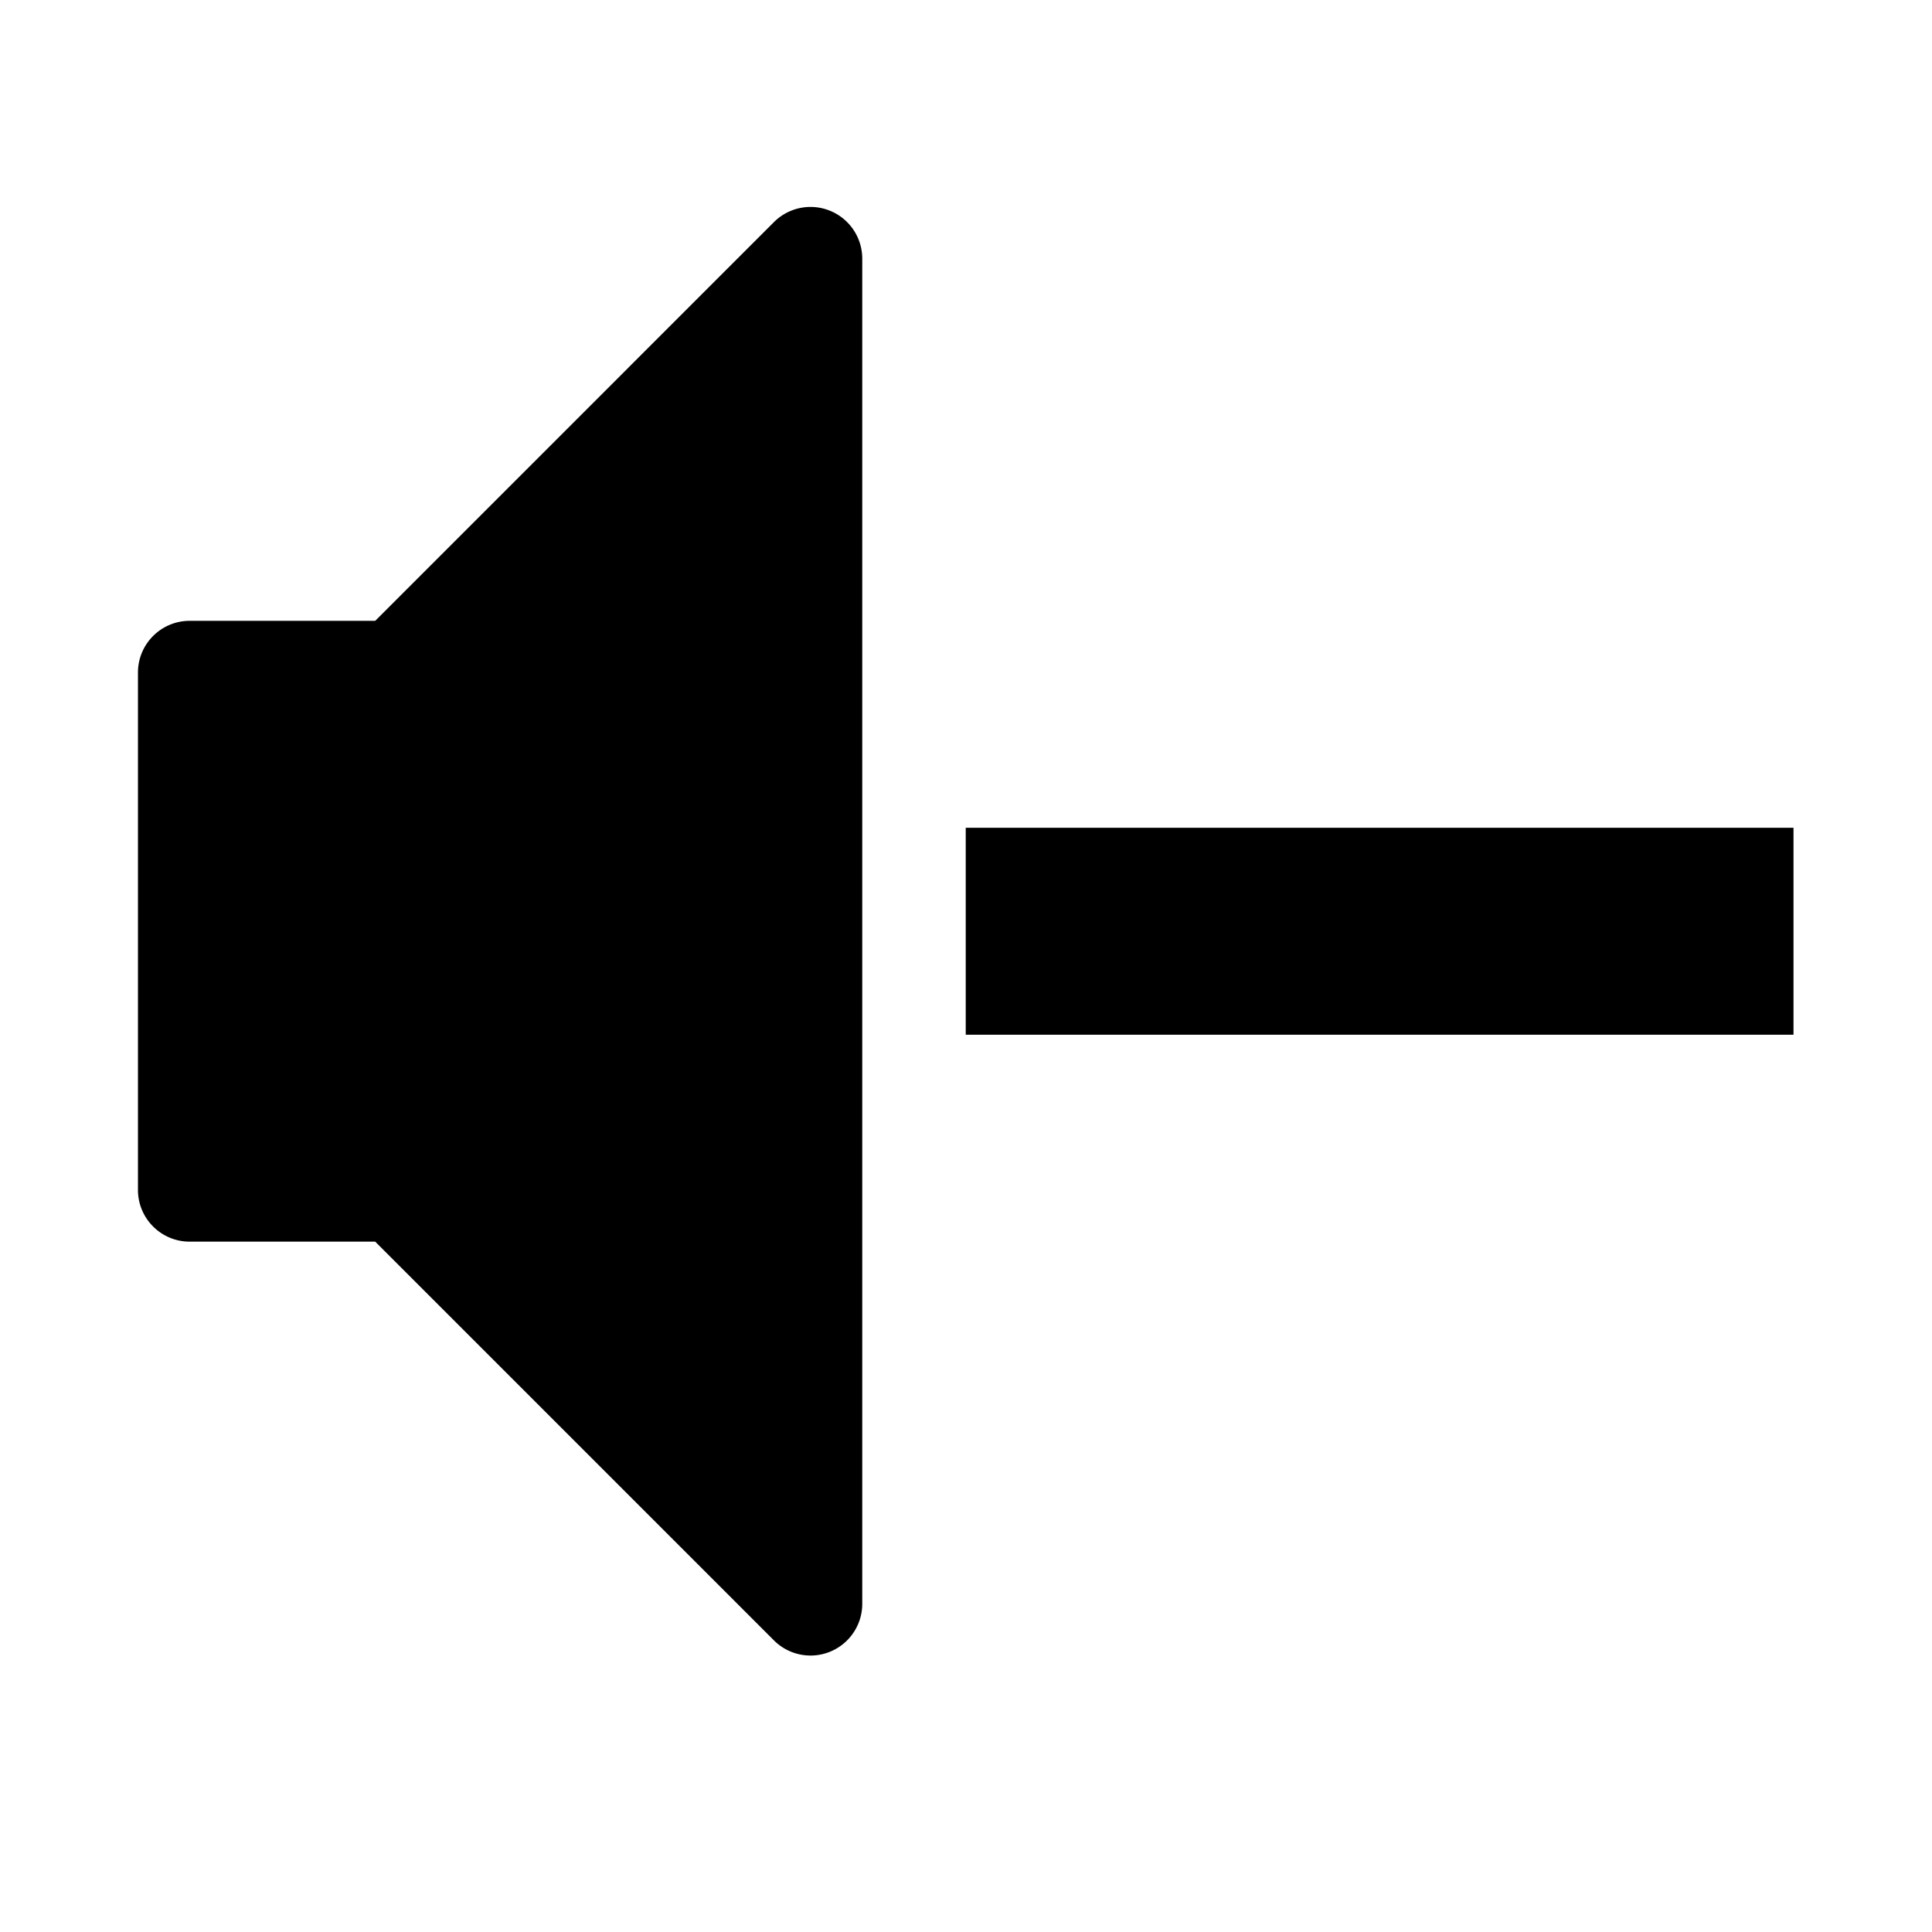 <svg viewBox="0 0 1195 1195" xmlns="http://www.w3.org/2000/svg"><path d="M597.333 512h512v128h-512V512zm-95.994 512a31.985 31.985 0 0 1-22.634-9.374L232.08 768H117.333c-17.672 0-32-14.326-32-32V416c0-17.672 14.328-32 32-32H232.08l246.626-246.628a31.996 31.996 0 0 1 34.874-6.936A31.999 31.999 0 0 1 533.333 160v832a31.997 31.997 0 0 1-31.994 32z"/></svg>